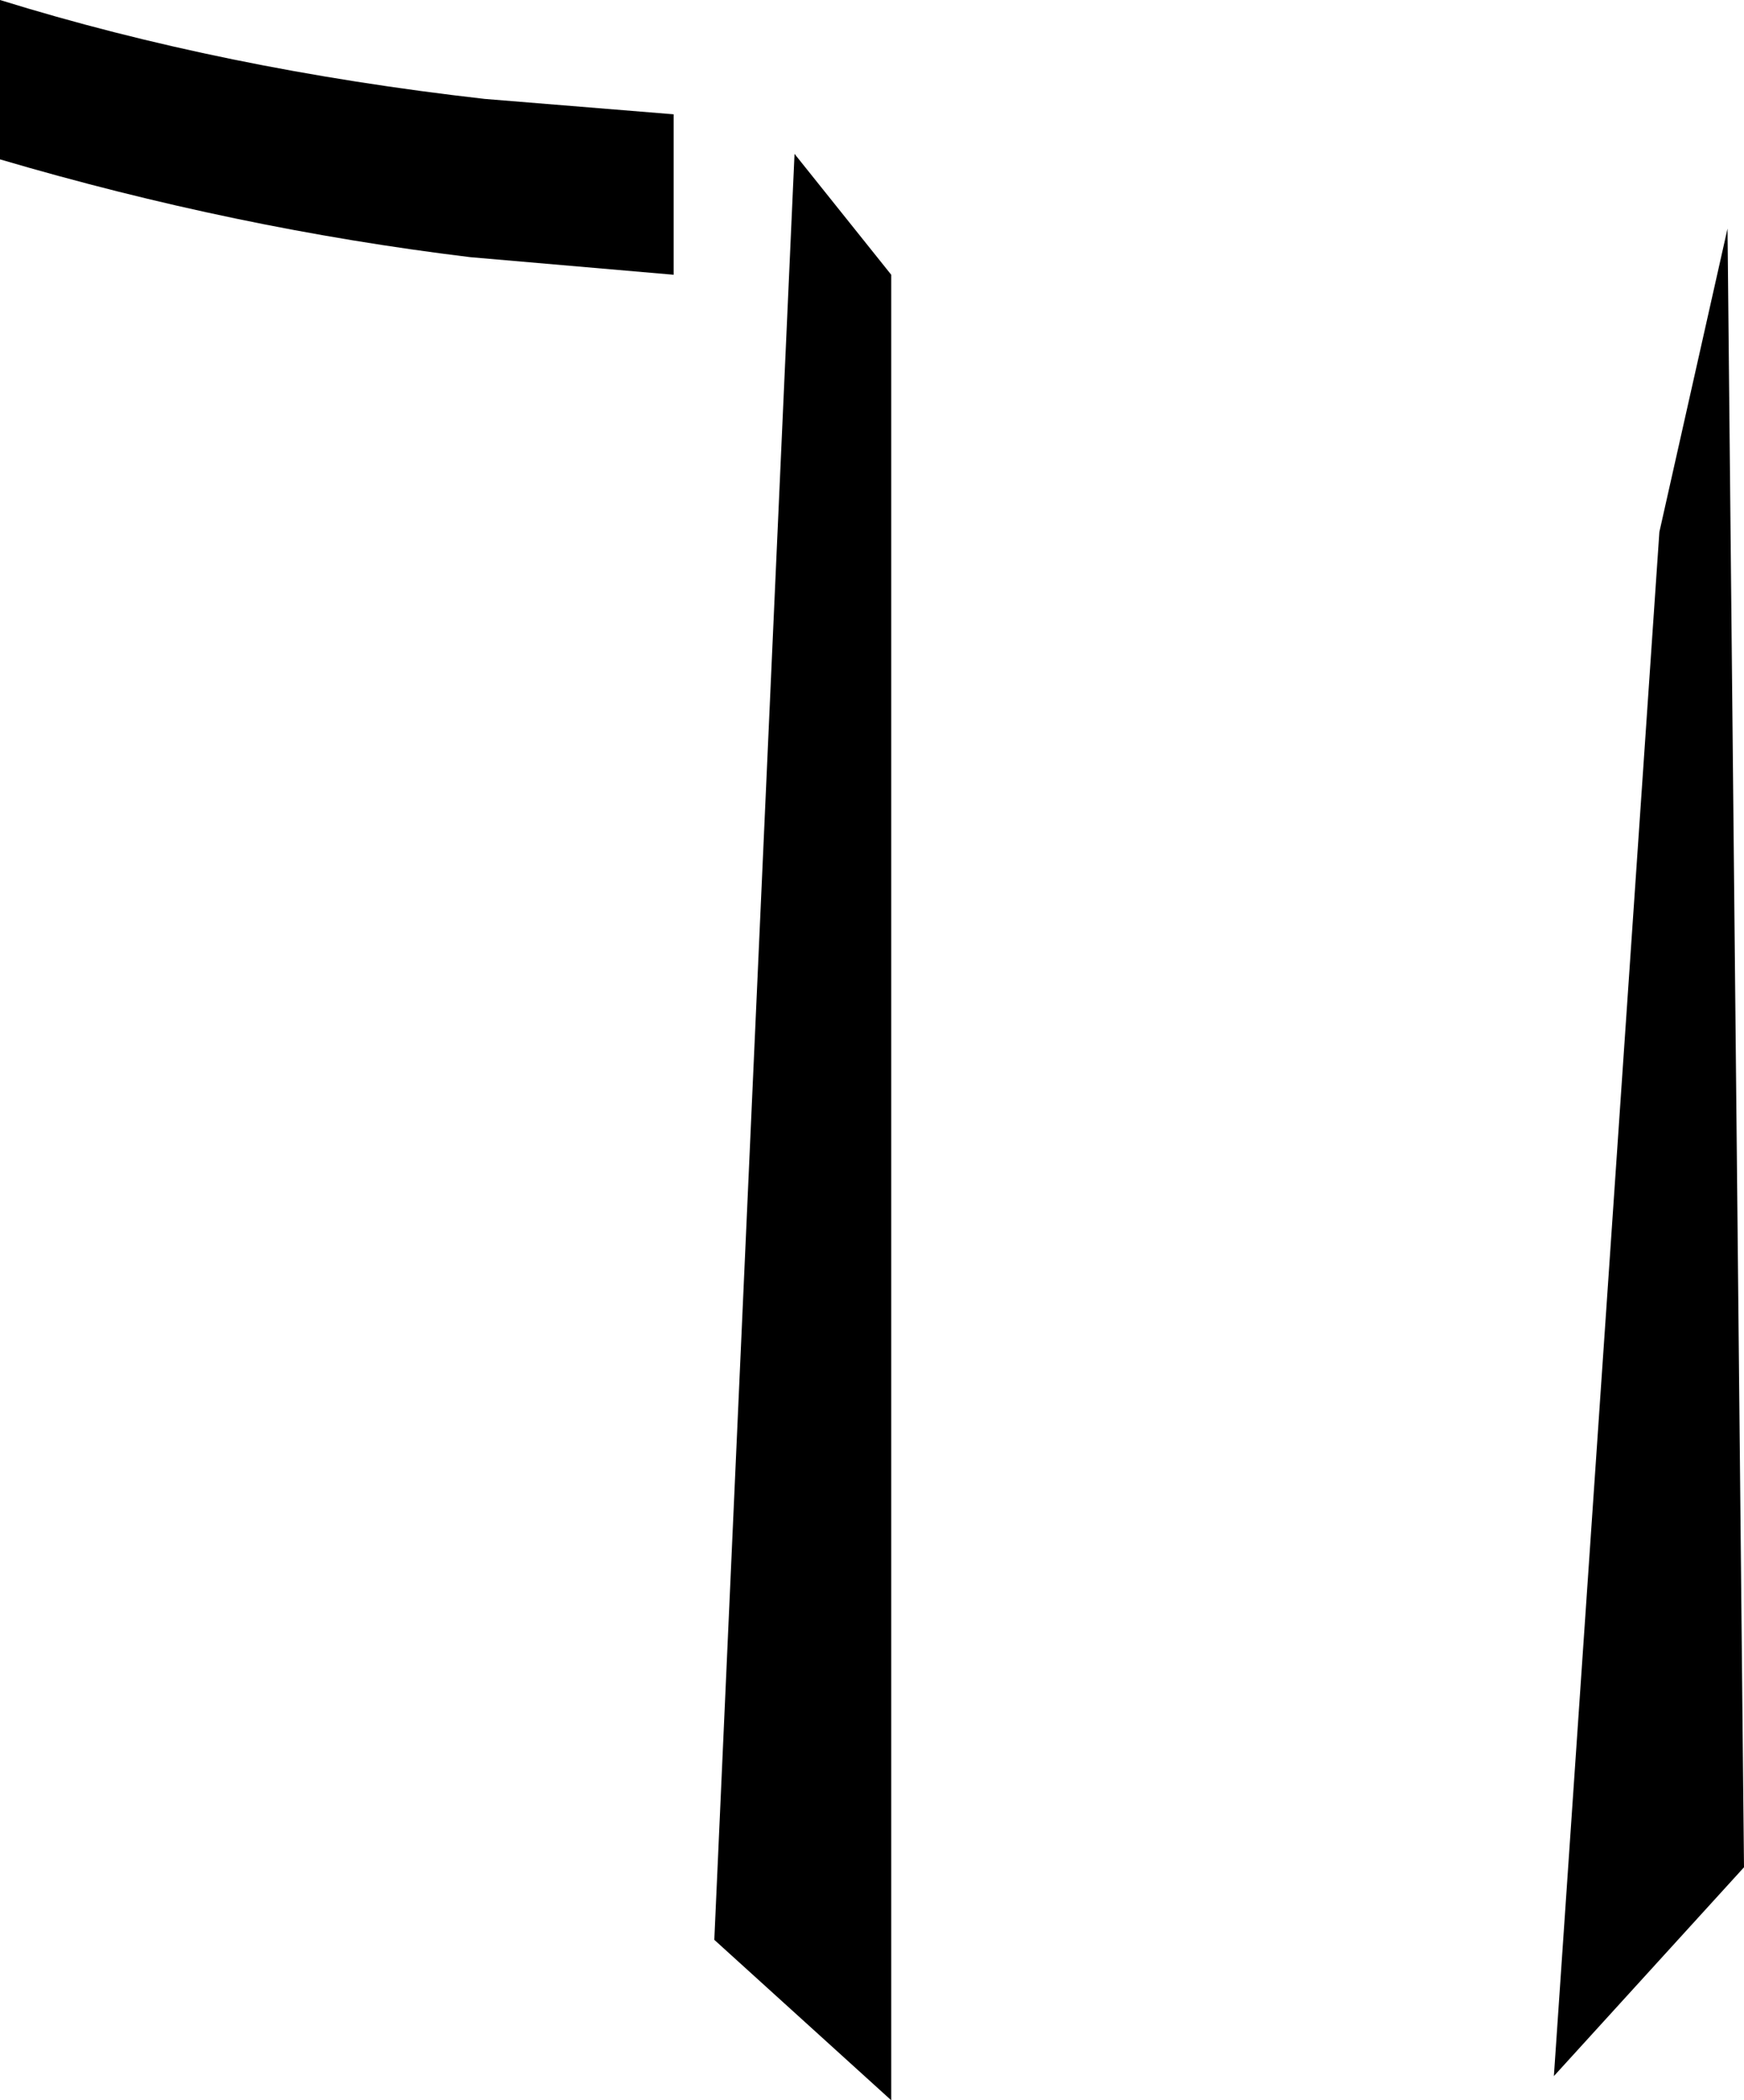 <?xml version="1.0" encoding="UTF-8" standalone="no"?>
<svg xmlns:xlink="http://www.w3.org/1999/xlink" height="95.55px" width="79.35px" xmlns="http://www.w3.org/2000/svg">
  <g transform="matrix(1.0, 0.0, 0.0, 1.0, -163.65, -235.65)">
    <path d="M185.7 240.15 L194.3 240.85 194.3 248.15 185.05 247.35 Q174.35 246.05 163.65 242.9 L163.65 235.65 Q173.8 238.8 185.7 240.15 M242.25 246.05 L243.0 320.6 234.35 330.1 239.15 259.85 242.25 246.05 M199.8 242.65 L204.2 248.15 204.2 331.2 196.15 323.9 199.8 242.65" fill="#000000" fill-rule="evenodd" stroke="none"/>
  </g>
</svg>
